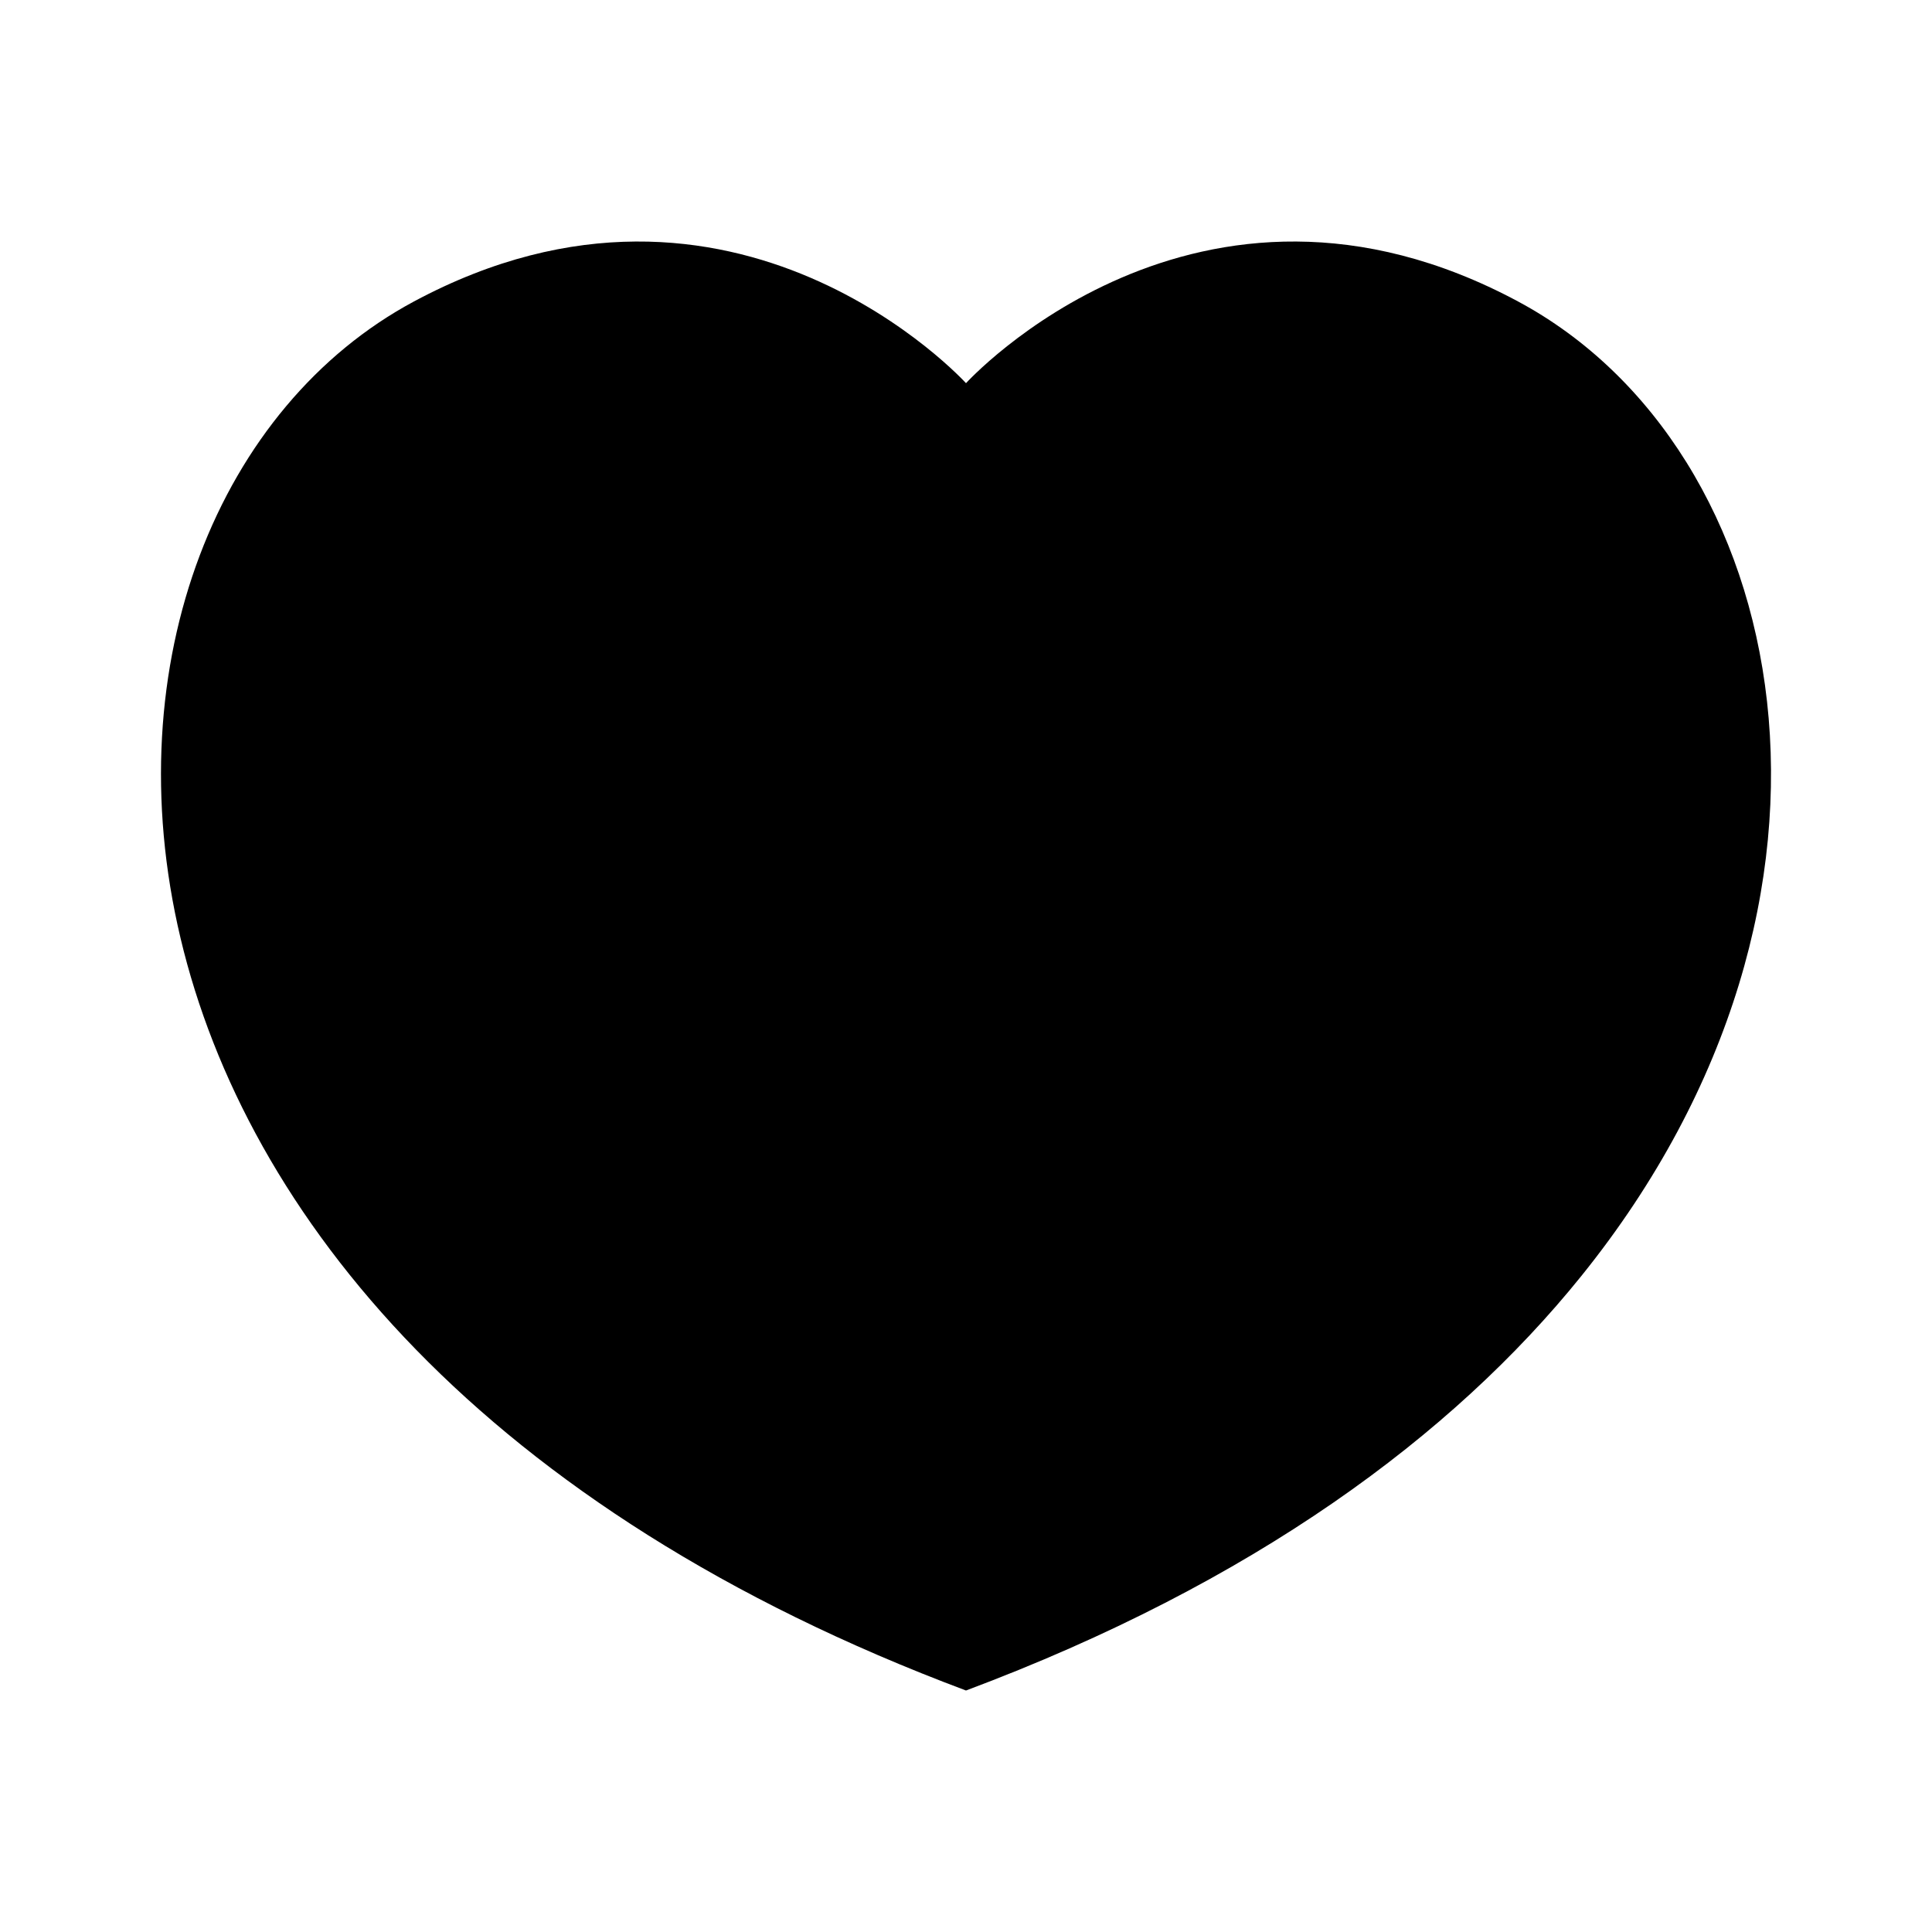 <svg viewBox="0 0 24 24" xmlns="http://www.w3.org/2000/svg"><path d="M12 4.76C12 4.76 14.866 1.604 18.858 3.745C22.261 5.57 23.441 11.141 19.643 15.852M12 4.76C12 4.76 9.134 1.604 5.142 3.745C0.307 6.338 -0.04 16.492 12 21C15.566 19.665 18.045 17.835 19.643 15.852M12 4.76L8.731 7.205C7.769 7.925 7.558 9.281 8.256 10.259C8.95 11.229 10.288 11.475 11.28 10.813L14 9L19.643 15.852"/></svg>